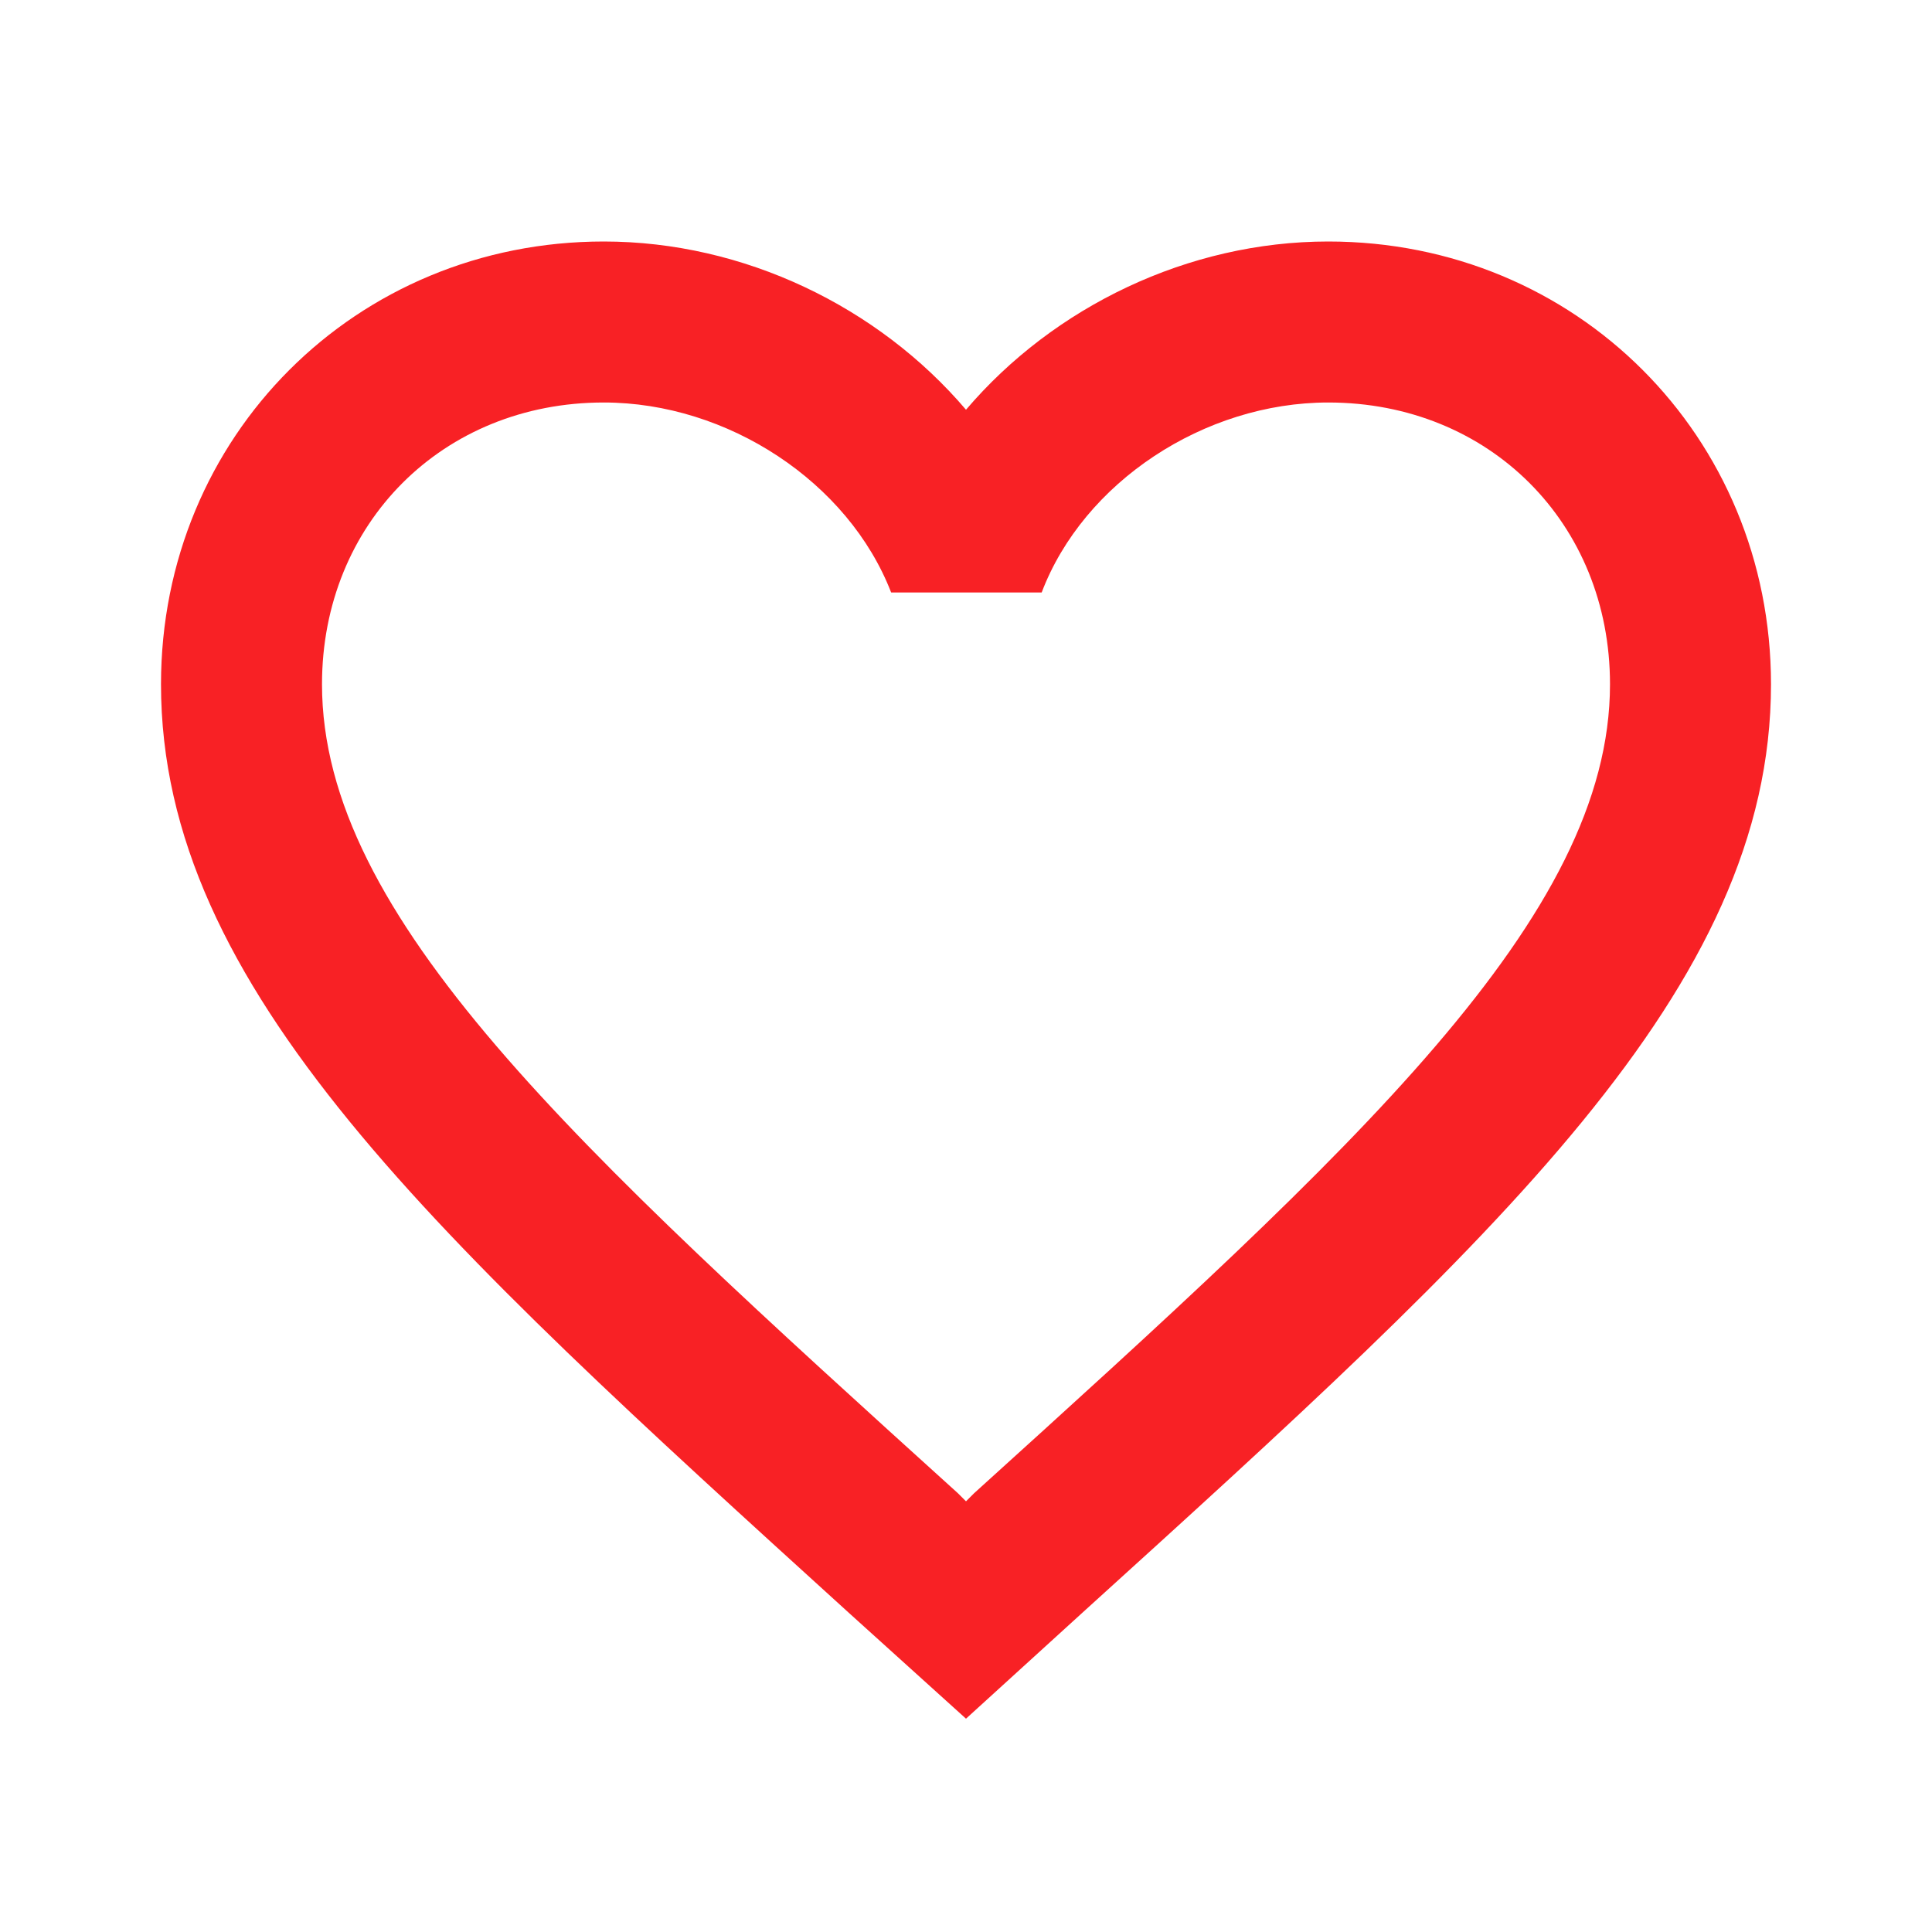 <svg width="150" height="150" viewBox="0 0 150 150" fill="none" xmlns="http://www.w3.org/2000/svg">
<path d="M103.125 18.75C92.25 18.75 81.812 23.812 75 31.812C68.188 23.812 57.75 18.75 46.875 18.75C27.625 18.75 12.5 33.875 12.5 53.125C12.5 76.75 33.75 96 65.938 125.25L75 133.438L84.062 125.188C116.25 96 137.5 76.75 137.5 53.125C137.5 33.875 122.375 18.75 103.125 18.75ZM75.625 115.937L75 116.562L74.375 115.937C44.625 89 25 71.188 25 53.125C25 40.625 34.375 31.25 46.875 31.25C56.5 31.25 65.875 37.438 69.188 46H80.875C84.125 37.438 93.5 31.25 103.125 31.25C115.625 31.25 125 40.625 125 53.125C125 71.188 105.375 89 75.625 115.937Z" fill="#F82125"/>
</svg>

